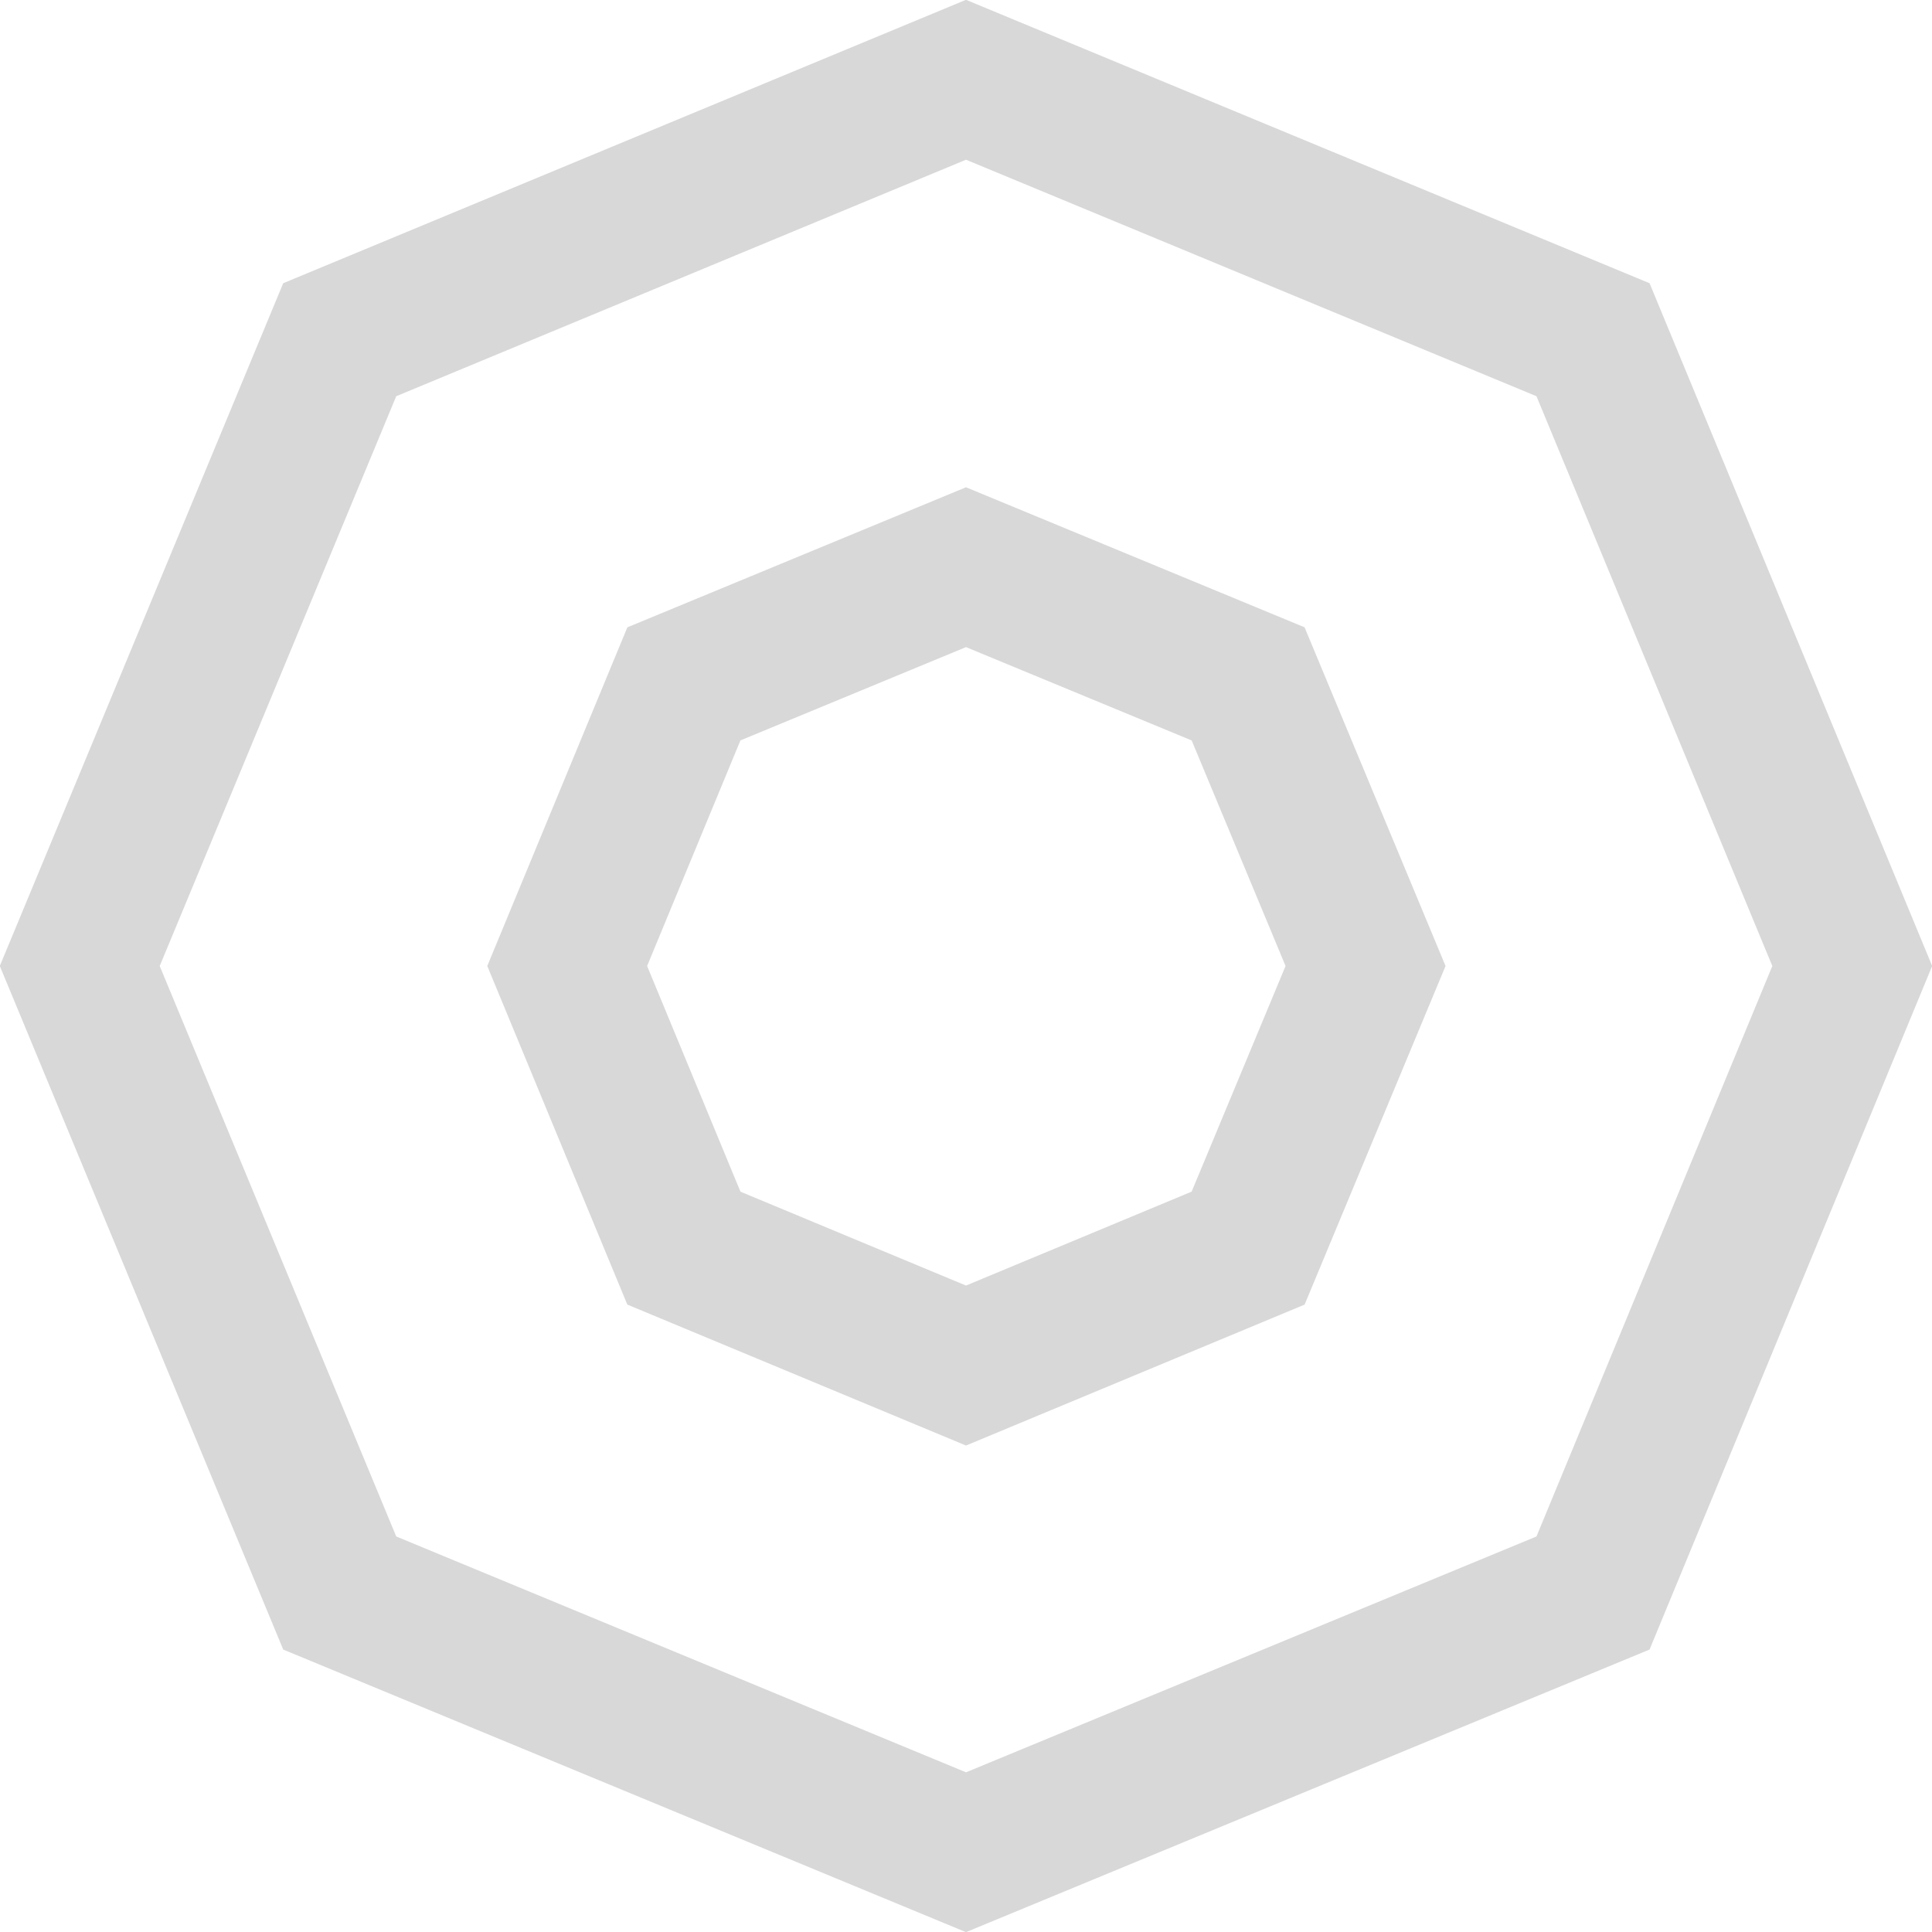 <?xml version="1.0" encoding="utf-8"?><svg xmlns="http://www.w3.org/2000/svg" viewBox="0 0 26.16 26.16"><title>Komodo</title><g id="a1b1b499-dfe1-45bd-af68-f1c203f5ae9a" data-name="Calque 2"><g id="f67a8484-486e-4740-80a6-06fdef90af9f" data-name="Line"><g id="f97e5c21-e996-4361-baeb-b92e24cad24b" data-name="Komodo" style="isolation:isolate"><polygon points="13.08 1.08 4.6 4.6 1.08 13.08 4.6 21.57 13.08 25.08 21.57 21.57 25.08 13.08 21.57 4.6 13.08 1.08" style="fill:none;stroke:#d8d8d8;stroke-miterlimit:10;stroke-width:2px"/><polygon points="13.08 7.68 9.26 9.26 7.68 13.08 9.26 16.9 13.08 18.49 16.9 16.9 18.49 13.08 16.9 9.26 13.08 7.68" style="fill:none;stroke:#d8d8d8;stroke-miterlimit:10;stroke-width:2px"/></g></g></g></svg>